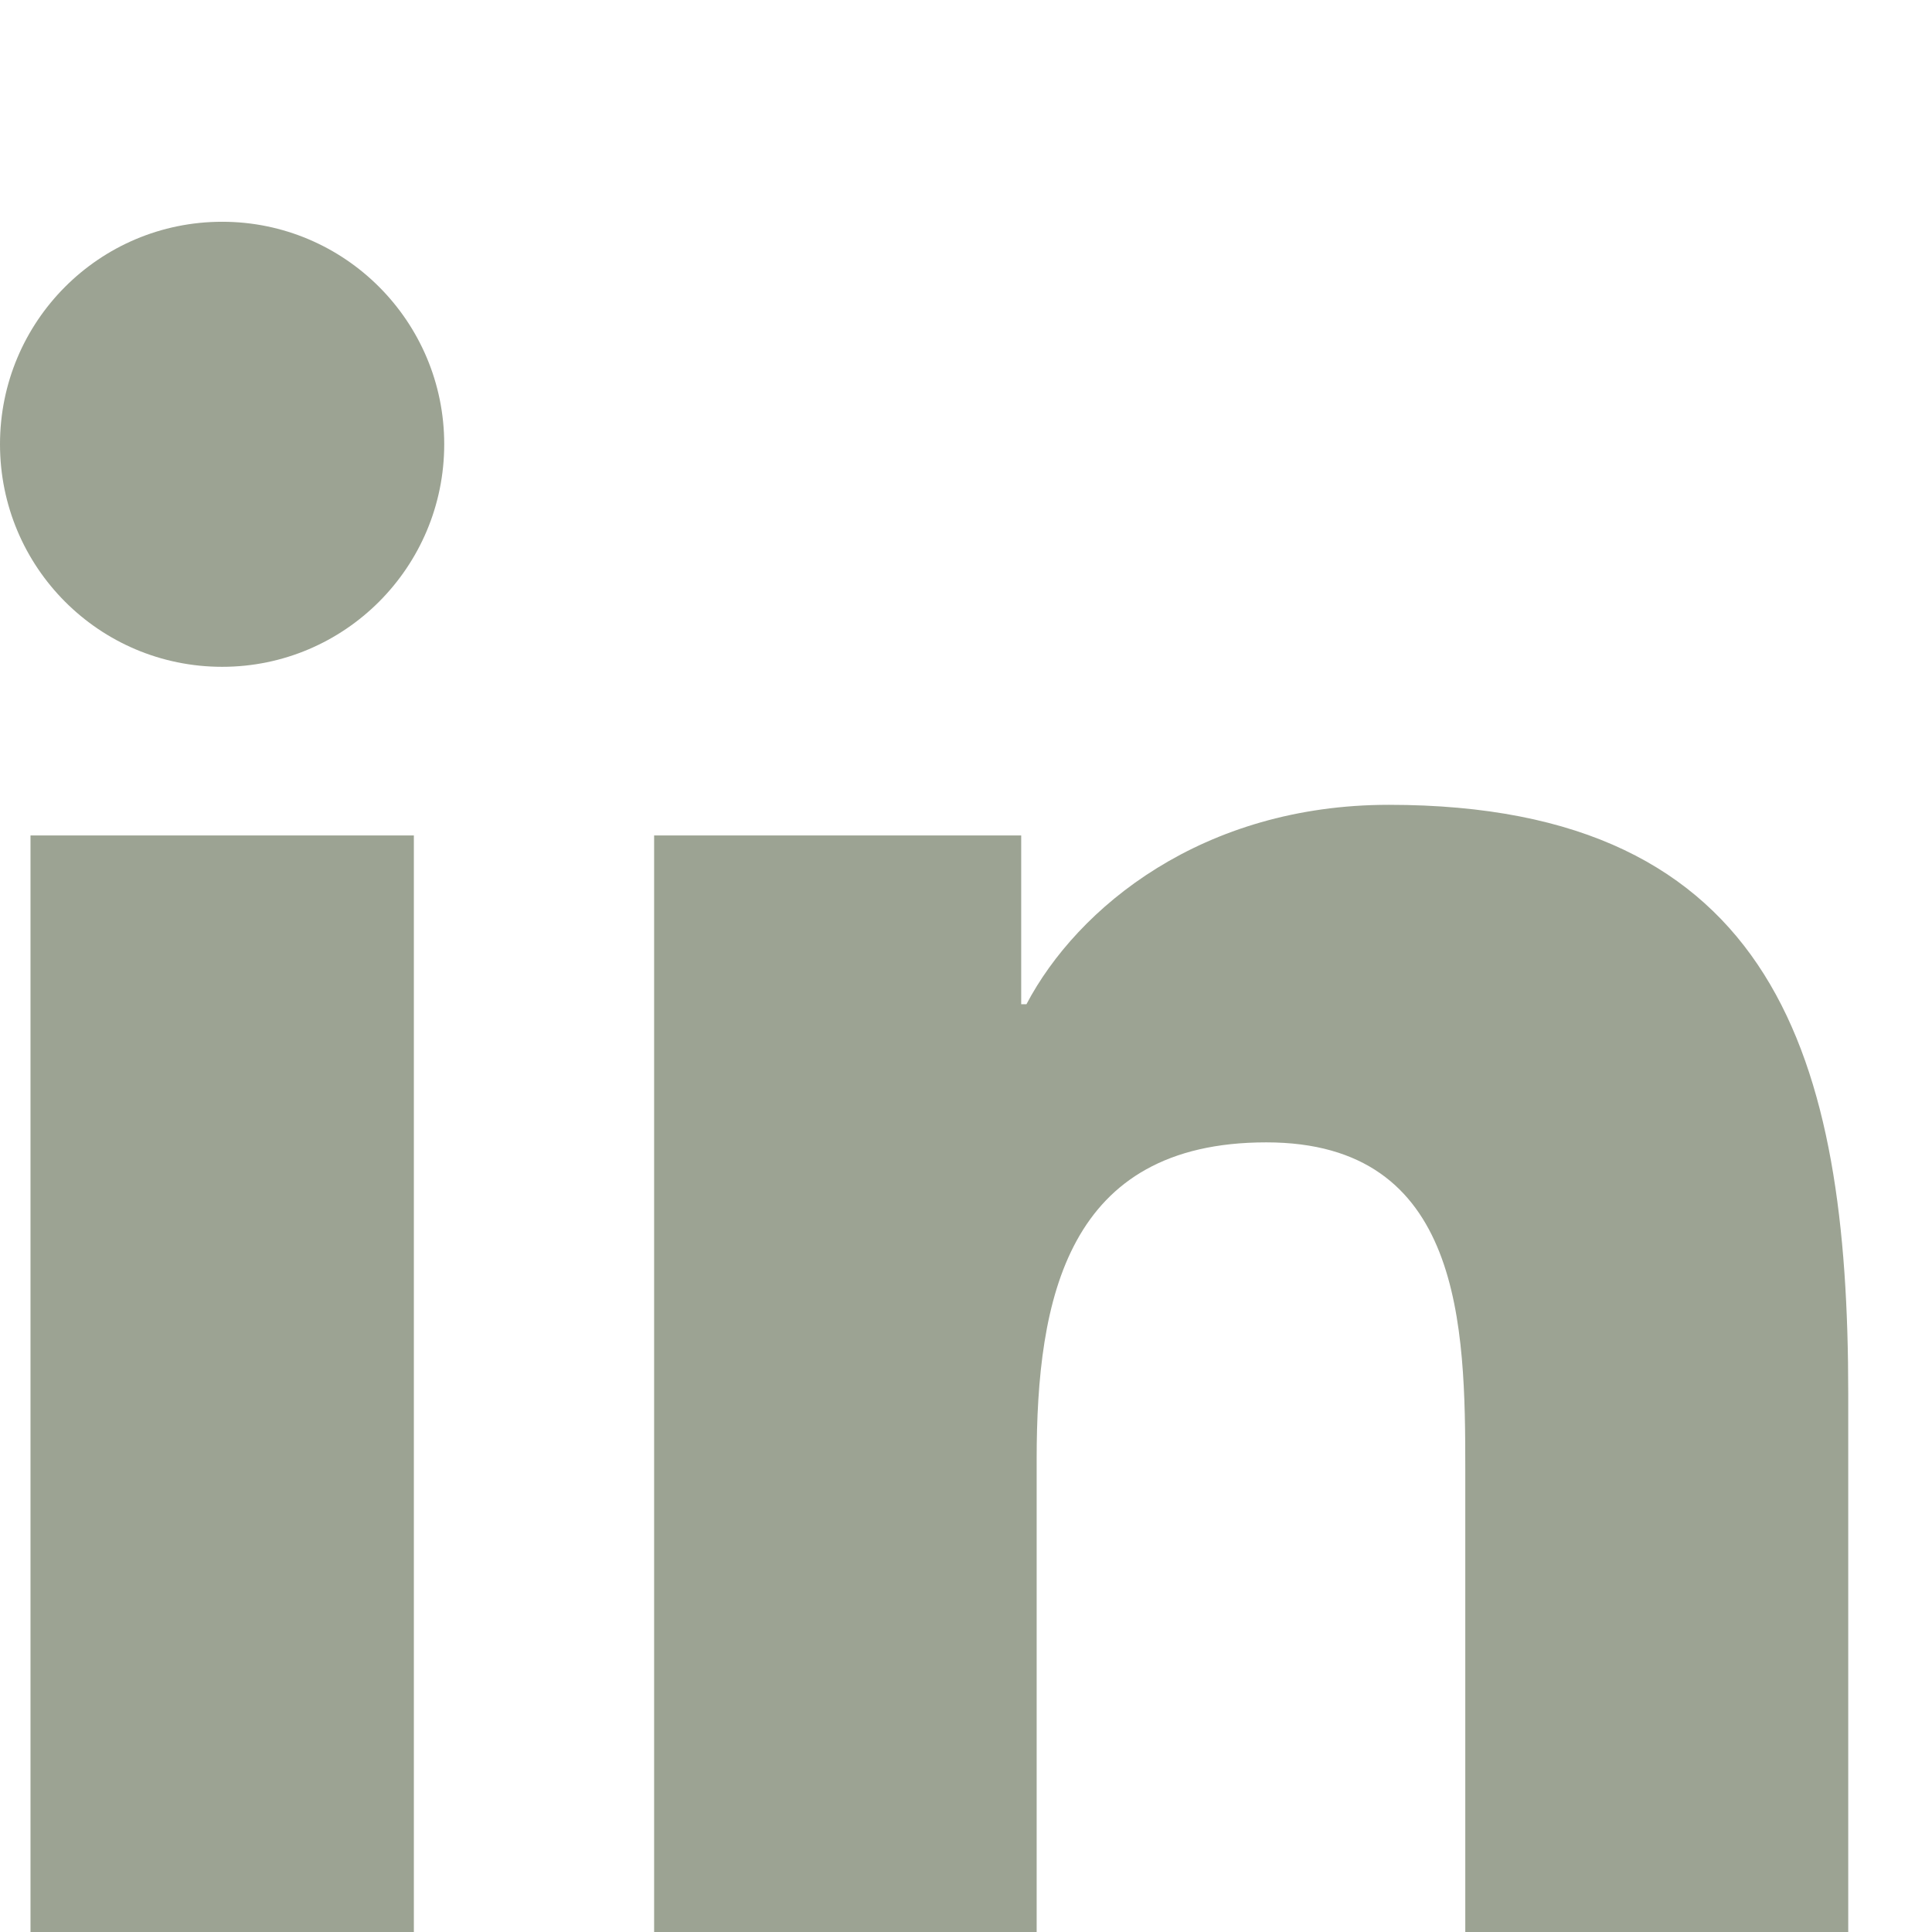 <svg width="14px" height="14px" viewBox="0 0 14 14" version="1.1" xmlns="http://www.w3.org/2000/svg" xmlns:xlink="http://www.w3.org/1999/xlink">
    <title>LinkedIn Icon</title>
    <g transform="translate(0 0)" fill="#9CA393">
        <path d="M13.393,15 L10.618,15 L10.618,10.65 C10.618,9.612 10.6,8.278 9.176,8.278 C7.732,8.278 7.512,9.409 7.512,10.575 L7.512,15 L4.74,15 L4.74,6.054 L7.4,6.054 L7.4,7.277 L7.438,7.277 C7.808,6.574 8.714,5.832 10.064,5.832 C12.874,5.832 13.393,7.684 13.393,10.094 L13.393,15 Z M1.61,4.832 C0.719,4.832 0,4.11 0,3.219 C0,2.329 0.719,1.607 1.61,1.607 C2.498,1.607 3.219,2.329 3.219,3.219 C3.219,4.11 2.498,4.832 1.61,4.832 Z M0.221,15 L0.221,6.054 L2.999,6.054 L2.999,15 L0.221,15 Z"></path>
    </g>
</svg>

